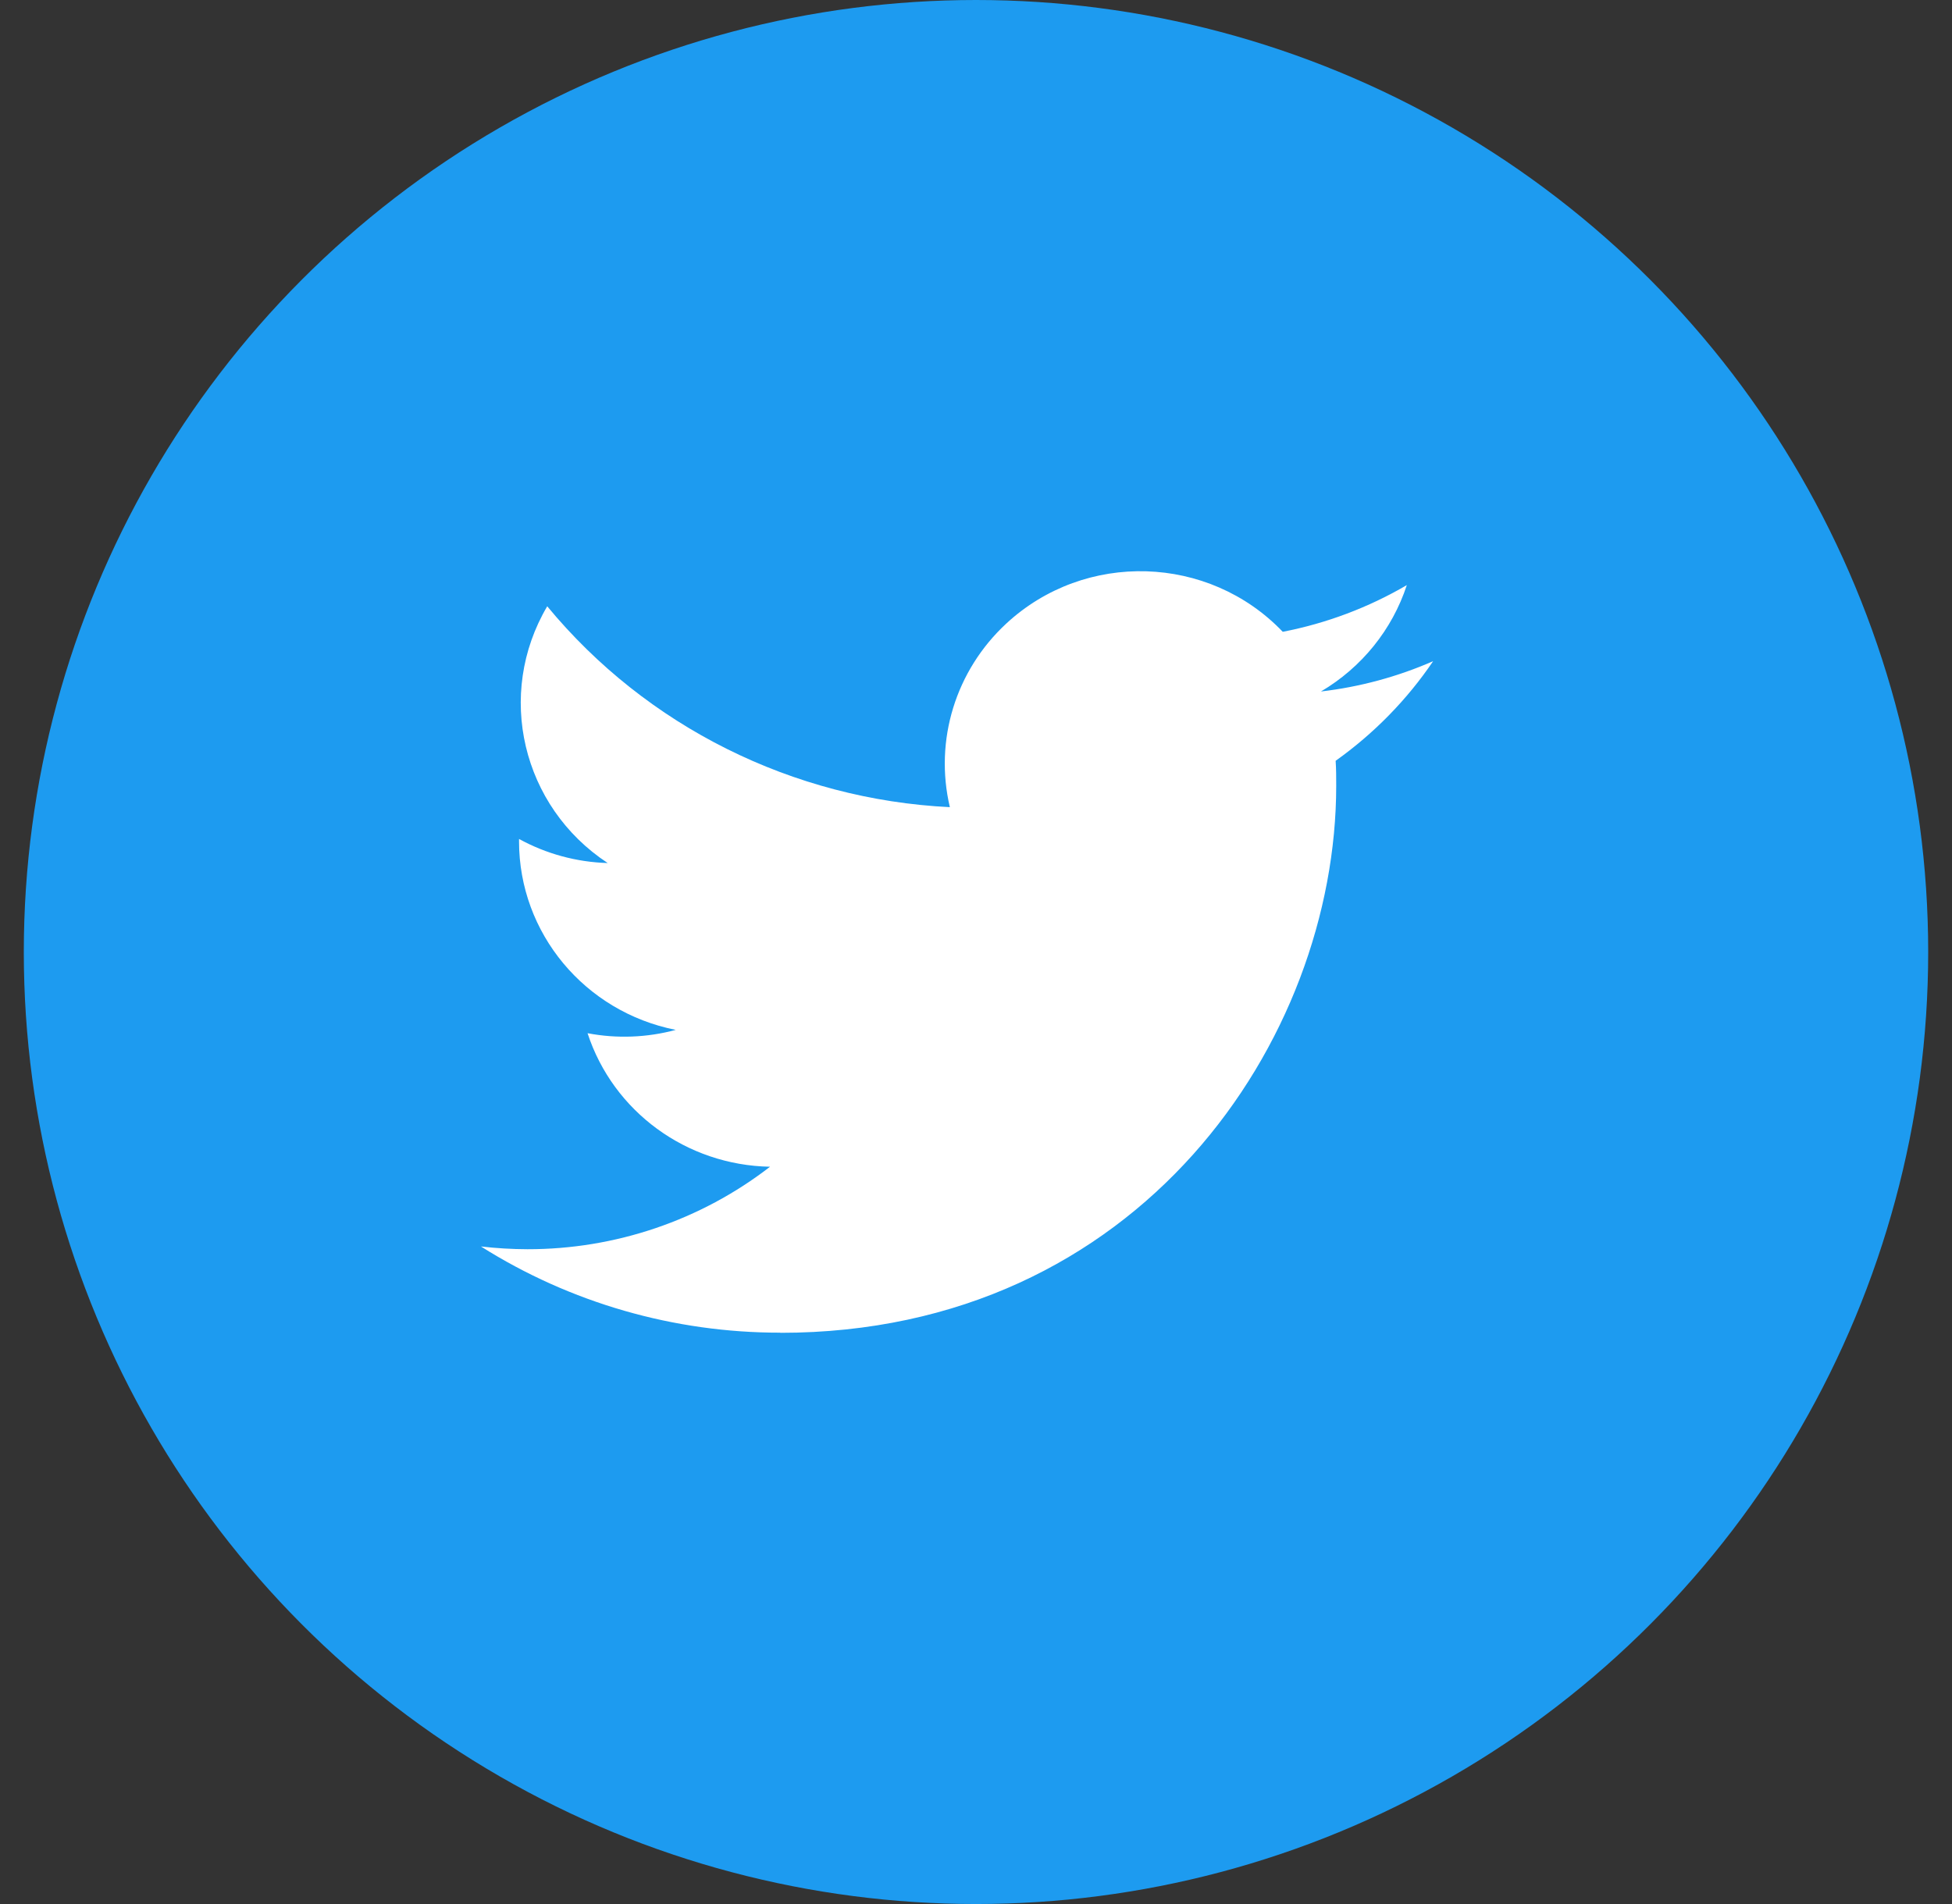 <svg width="41" height="40" viewBox="0 0 41 40" fill="none" xmlns="http://www.w3.org/2000/svg">
<rect x="0" y="0" width="41" height="40" fill="#333333" stroke="none"/>
<circle cx="20.5" cy="20" r="20" fill="#1D9BF0"/>
<path d="M28.054 15.983C28.066 16.157 28.066 16.33 28.066 16.506C28.066 21.844 23.939 28 16.391 28V27.997C14.162 28 11.979 27.371 10.102 26.186C10.426 26.224 10.752 26.243 11.078 26.244C12.926 26.246 14.721 25.635 16.174 24.511C14.418 24.479 12.879 23.352 12.341 21.706C12.956 21.823 13.59 21.799 14.193 21.636C12.279 21.256 10.902 19.6 10.902 17.677C10.902 17.659 10.902 17.642 10.902 17.625C11.472 17.938 12.111 18.112 12.764 18.131C10.961 16.945 10.405 14.583 11.494 12.737C13.578 15.261 16.651 16.795 19.951 16.957C19.62 15.554 20.072 14.084 21.138 13.098C22.791 11.568 25.39 11.647 26.943 13.273C27.862 13.095 28.743 12.763 29.549 12.292C29.243 13.227 28.602 14.022 27.745 14.527C28.559 14.432 29.353 14.218 30.102 13.89C29.551 14.703 28.857 15.411 28.054 15.983Z" fill="white"/>
</svg>
